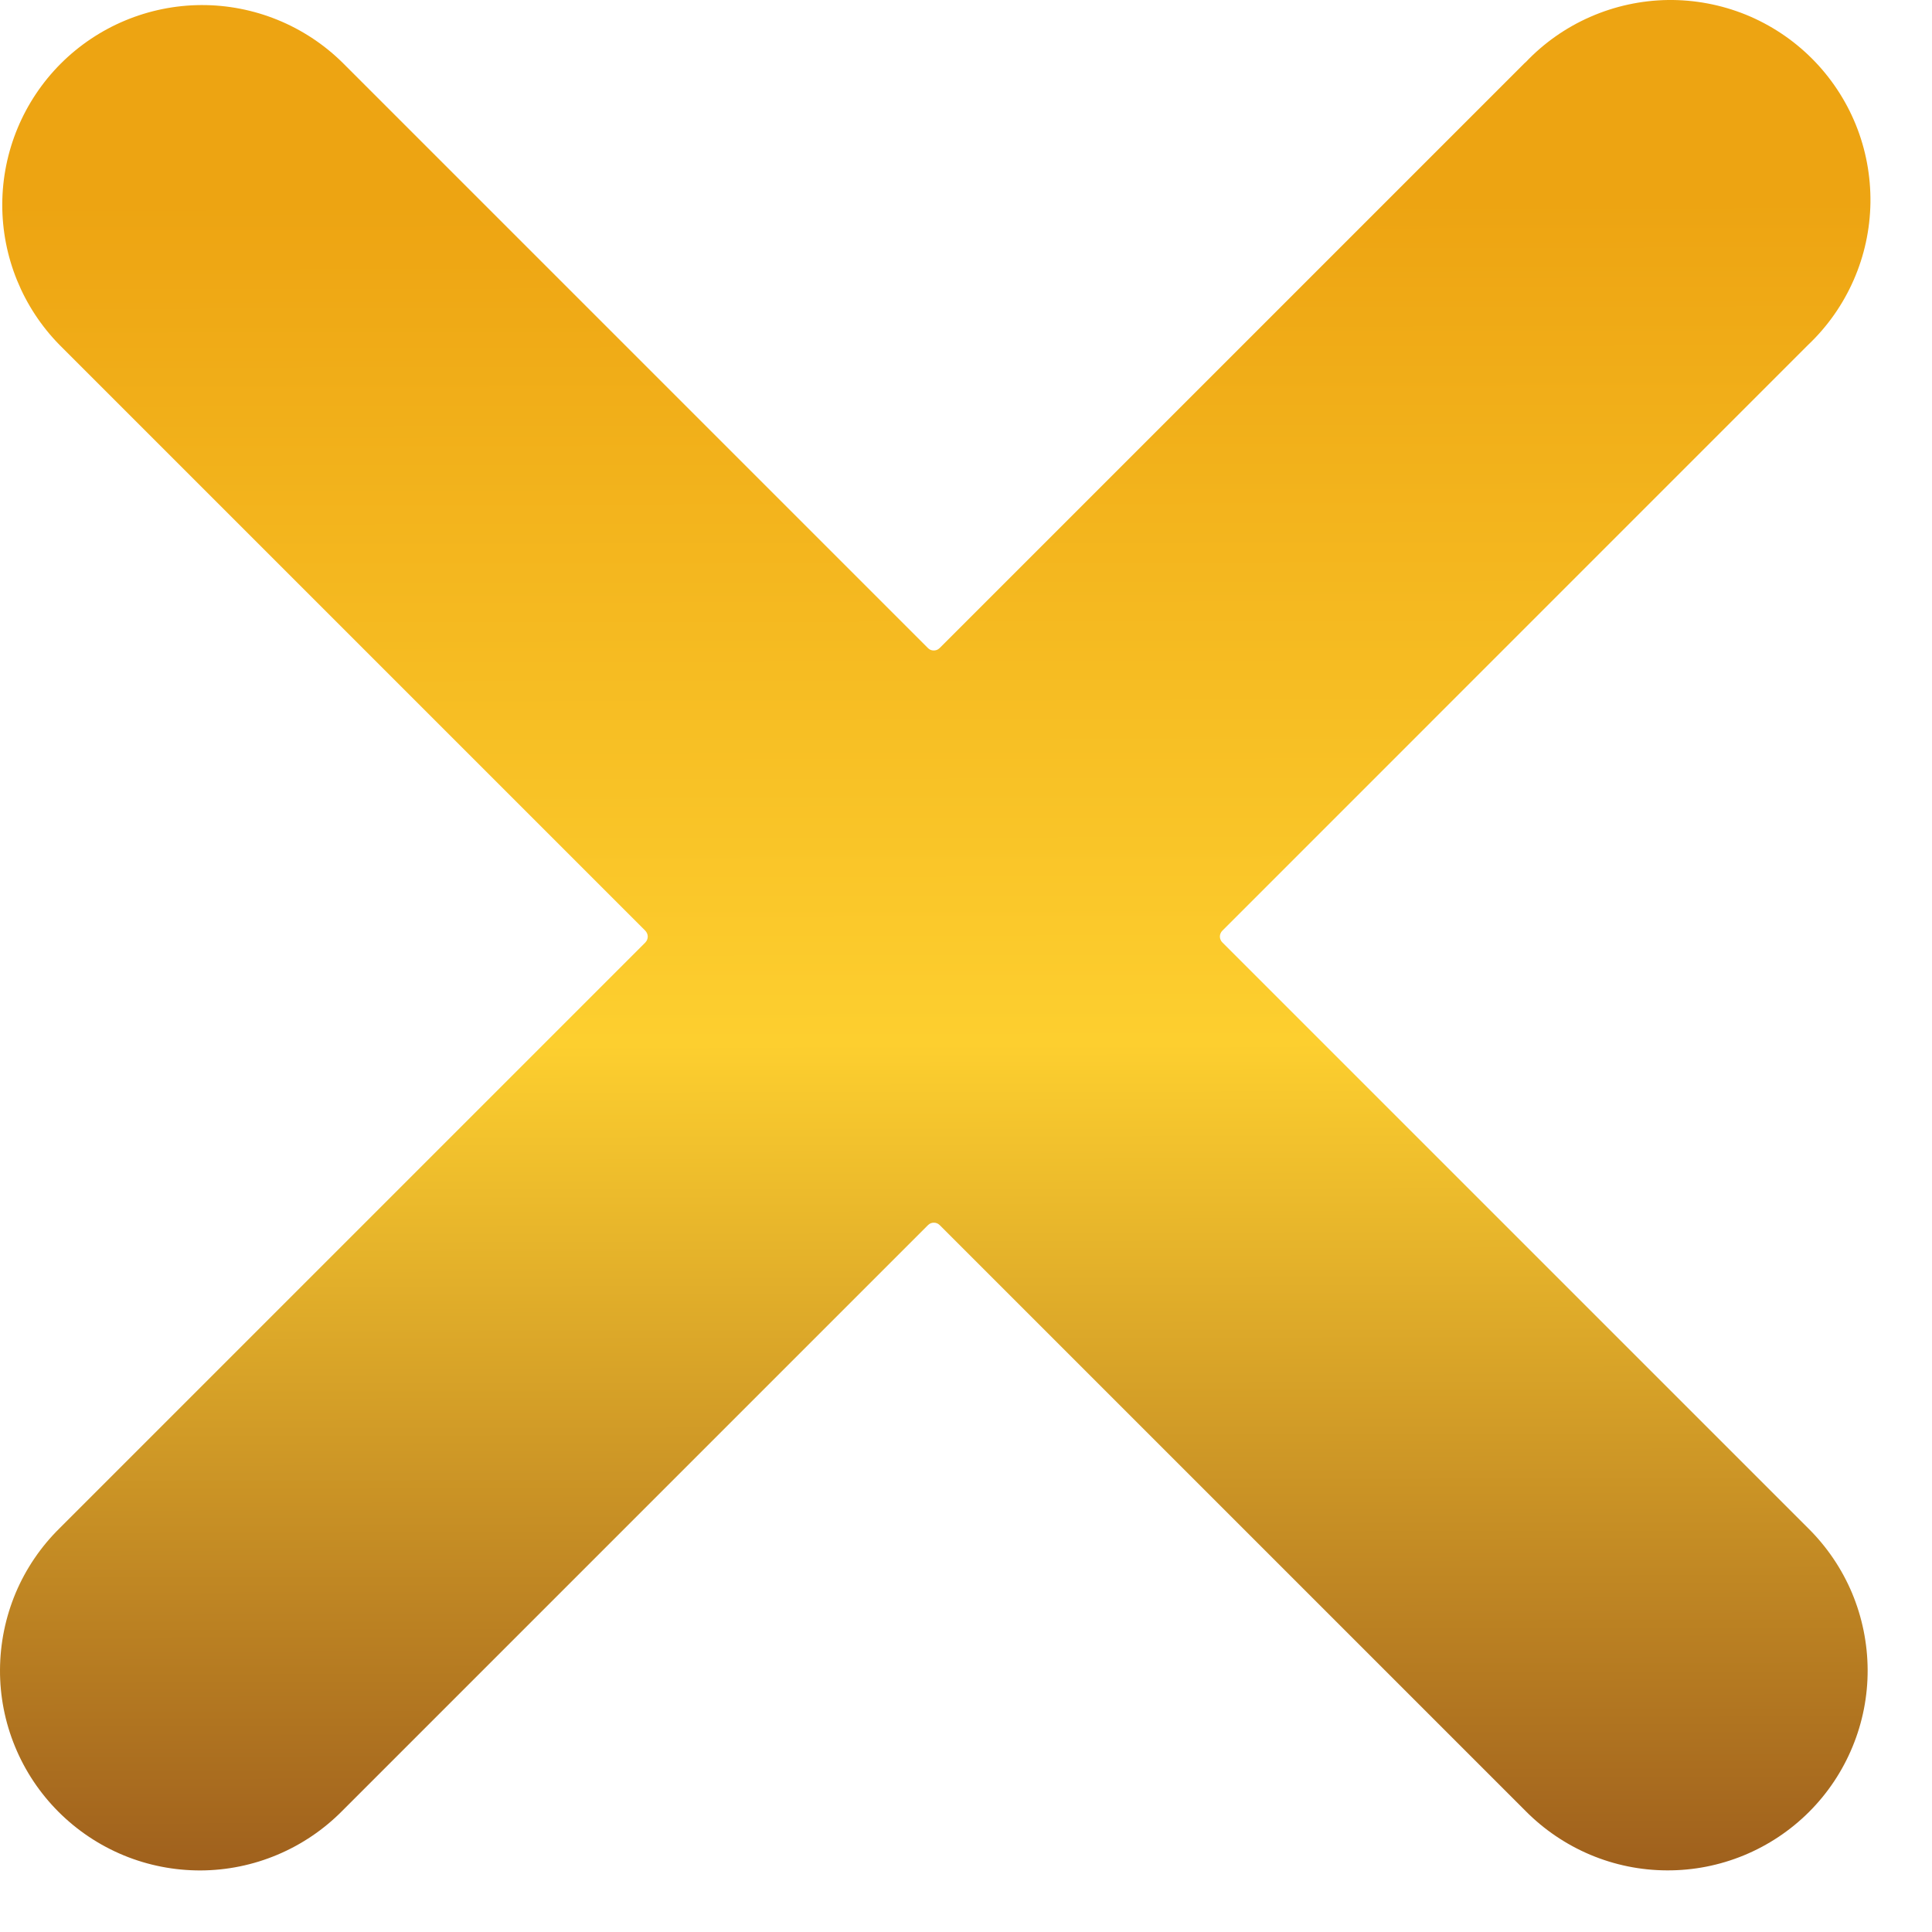 <svg width="29" height="29" viewBox="0 0 29 29" fill="none" xmlns="http://www.w3.org/2000/svg">
<path d="M22.897 0.938C23.172 0.647 23.503 0.414 23.871 0.253C24.238 0.092 24.634 0.006 25.035 0C25.436 -0.005 25.834 0.07 26.205 0.22C26.576 0.371 26.914 0.595 27.198 0.879C27.481 1.162 27.705 1.5 27.856 1.871C28.007 2.243 28.081 2.641 28.076 3.042C28.07 3.443 27.985 3.838 27.823 4.206C27.662 4.573 27.429 4.904 27.138 5.179L18.348 13.97C18.336 13.981 18.327 13.995 18.321 14.01C18.314 14.025 18.311 14.041 18.311 14.058C18.311 14.074 18.314 14.091 18.321 14.106C18.327 14.121 18.336 14.135 18.348 14.146L27.138 22.936C27.42 23.214 27.645 23.545 27.799 23.91C27.952 24.275 28.032 24.667 28.034 25.063C28.036 25.459 27.959 25.851 27.808 26.217C27.657 26.584 27.436 26.916 27.156 27.196C26.876 27.476 26.543 27.698 26.177 27.849C25.811 28 25.418 28.077 25.022 28.075C24.626 28.074 24.234 27.994 23.869 27.84C23.505 27.686 23.174 27.462 22.896 27.18L14.106 18.39C14.094 18.378 14.08 18.369 14.065 18.362C14.05 18.356 14.034 18.353 14.017 18.353C14.001 18.353 13.985 18.356 13.969 18.362C13.954 18.369 13.94 18.378 13.929 18.39L5.139 27.18C4.861 27.462 4.53 27.686 4.165 27.84C3.8 27.994 3.409 28.074 3.013 28.076C2.617 28.077 2.224 28.001 1.858 27.85C1.492 27.699 1.159 27.477 0.879 27.197C0.599 26.917 0.377 26.585 0.226 26.218C0.075 25.852 -0.002 25.46 2.34485e-05 25.064C0.002 24.668 0.082 24.276 0.235 23.911C0.389 23.546 0.614 23.215 0.896 22.938L9.686 14.148C9.697 14.136 9.707 14.122 9.713 14.107C9.719 14.092 9.723 14.075 9.723 14.059C9.723 14.043 9.719 14.026 9.713 14.011C9.707 13.996 9.697 13.982 9.686 13.97L0.896 5.18C0.341 4.616 0.031 3.856 0.034 3.064C0.037 2.273 0.353 1.515 0.912 0.955C1.472 0.396 2.23 0.08 3.021 0.076C3.813 0.073 4.574 0.383 5.138 0.937L13.928 9.727C13.939 9.739 13.953 9.748 13.968 9.755C13.984 9.761 14 9.764 14.016 9.764C14.033 9.764 14.049 9.761 14.064 9.755C14.079 9.748 14.093 9.739 14.105 9.727L22.895 0.937L22.897 0.938Z" fill="url(#paint0_linear_3411_1564)"/>
<defs>
<linearGradient id="paint0_linear_3411_1564" x1="14" y1="3" x2="14.038" y2="28.076" gradientUnits="userSpaceOnUse">
<stop stop-color="#EDA412"/>
<stop offset="0.505" stop-color="#FDCF2F"/>
<stop offset="1" stop-color="#9F601D"/>
</linearGradient>
</defs>
</svg>
